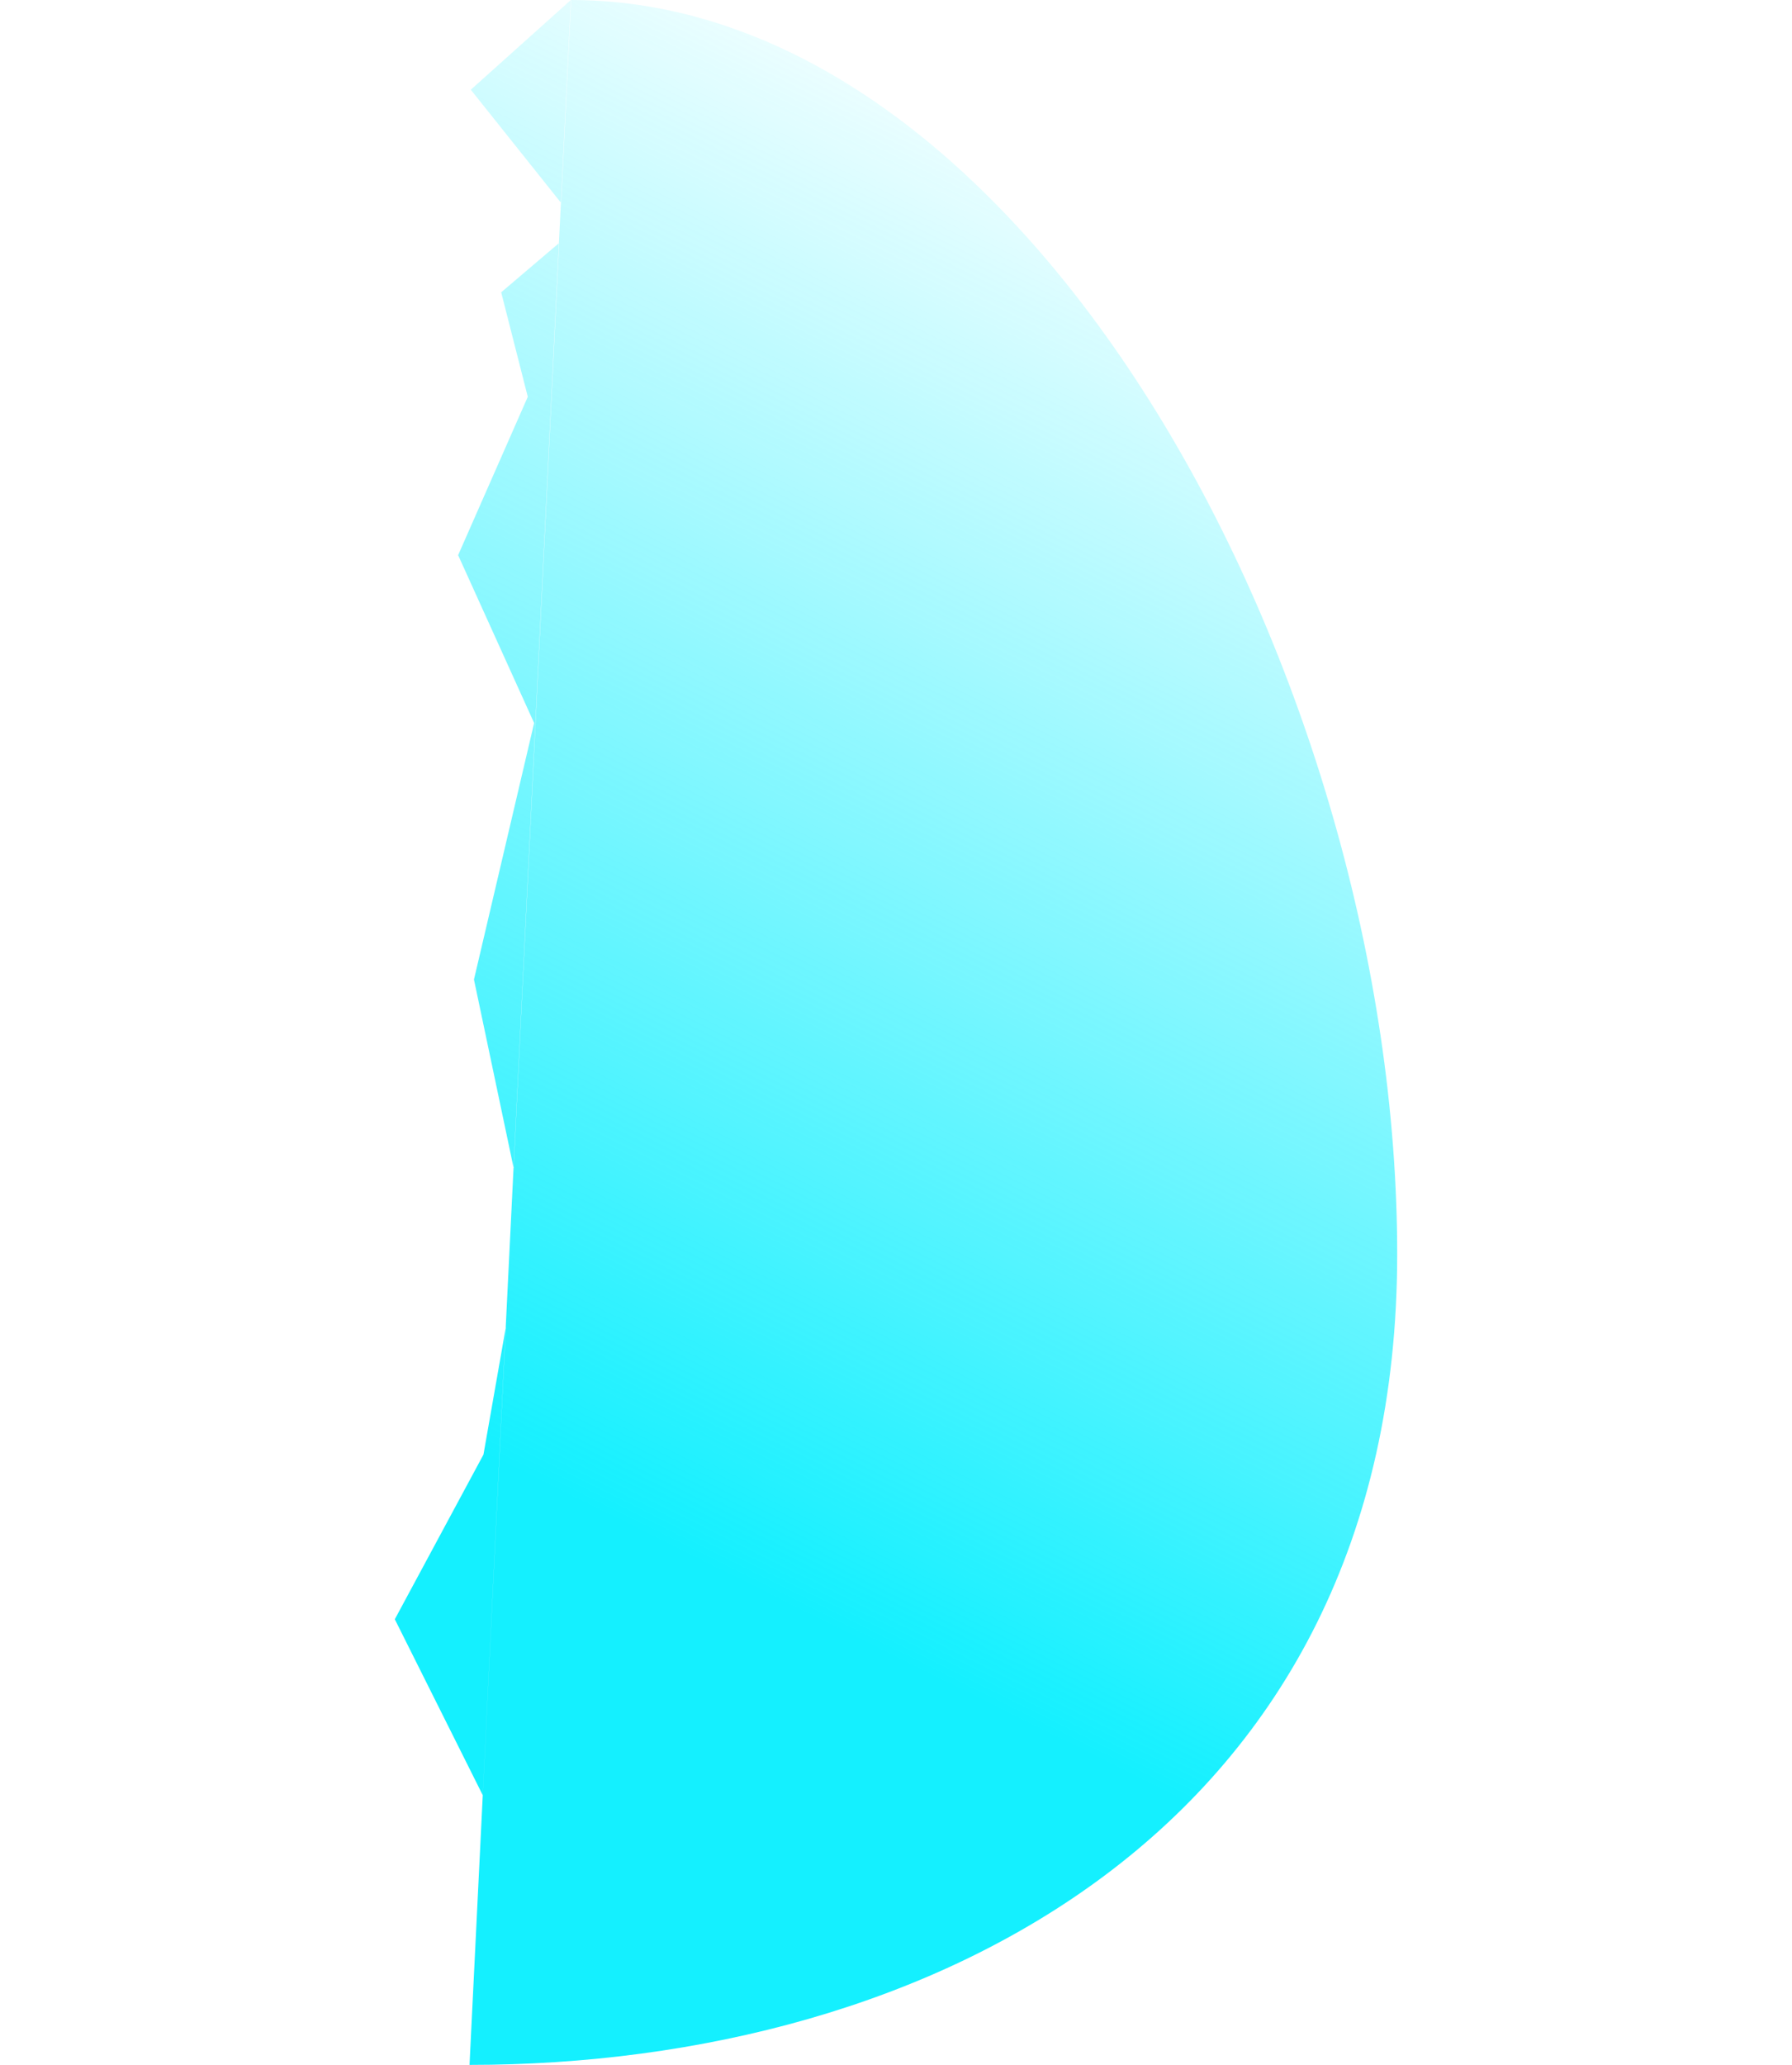<?xml version="1.0" encoding="UTF-8" standalone="no"?>
<!-- Created with Inkscape (http://www.inkscape.org/) -->

<svg
   width="326.241"
   height="375.811"
   viewBox="0 0 326.241 375.811"
   version="1.1"
   id="svg1"
   inkscape:version="1.3.1 (91b66b0783, 2023-11-16)"
   sodipodi:docname="egg-break-another-half.svg"
   xmlns:inkscape="http://www.inkscape.org/namespaces/inkscape"
   xmlns:sodipodi="http://sodipodi.sourceforge.net/DTD/sodipodi-0.dtd"
   xmlns:xlink="http://www.w3.org/1999/xlink"
   xmlns="http://www.w3.org/2000/svg"
   xmlns:svg="http://www.w3.org/2000/svg">
  <sodipodi:namedview
     id="namedview1"
     pagecolor="#ffffff"
     bordercolor="#666666"
     borderopacity="1.0"
     inkscape:showpageshadow="2"
     inkscape:pageopacity="0.0"
     inkscape:pagecheckerboard="0"
     inkscape:deskcolor="#d1d1d1"
     inkscape:document-units="px"
     inkscape:zoom="0.43372818"
     inkscape:cx="42.653443"
     inkscape:cy="109.5156"
     inkscape:window-width="1920"
     inkscape:window-height="1057"
     inkscape:window-x="-8"
     inkscape:window-y="-8"
     inkscape:window-maximized="1"
     inkscape:current-layer="layer1" />
  <defs
     id="defs1">
    <linearGradient
       id="linearGradient18"
       inkscape:collect="always">
      <stop
         style="stop-color:#14f0ff;stop-opacity:1;"
         offset="0"
         id="stop18" />
      <stop
         style="stop-color:#14f0ff;stop-opacity:0;"
         offset="1"
         id="stop19" />
    </linearGradient>
    <linearGradient
       id="linearGradient16"
       inkscape:collect="always">
      <stop
         style="stop-color:#14f0ff;stop-opacity:1;"
         offset="0"
         id="stop16" />
      <stop
         style="stop-color:#14f0ff;stop-opacity:0;"
         offset="1"
         id="stop17" />
    </linearGradient>
    <linearGradient
       id="linearGradient1"
       inkscape:collect="always">
      <stop
         style="stop-color:#14f0ff;stop-opacity:1;"
         offset="0"
         id="stop1" />
      <stop
         style="stop-color:#14f0ff;stop-opacity:0;"
         offset="1"
         id="stop2" />
    </linearGradient>
    <linearGradient
       inkscape:collect="always"
       xlink:href="#linearGradient1"
       id="linearGradient2"
       x1="697.545"
       y1="597.352"
       x2="908.628"
       y2="315.745"
       gradientUnits="userSpaceOnUse" />
    <filter
       inkscape:collect="always"
       style="color-interpolation-filters:sRGB"
       id="filter2"
       x="-0.57"
       y="-0.872"
       width="2.14"
       height="2.744">
      <feGaussianBlur
         inkscape:collect="always"
         stdDeviation="8.053"
         id="feGaussianBlur2" />
    </filter>
    <linearGradient
       inkscape:collect="always"
       xlink:href="#linearGradient1"
       id="linearGradient3"
       gradientUnits="userSpaceOnUse"
       x1="697.545"
       y1="597.352"
       x2="908.628"
       y2="315.745" />
    <linearGradient
       inkscape:collect="always"
       xlink:href="#linearGradient1"
       id="linearGradient4"
       gradientUnits="userSpaceOnUse"
       x1="697.545"
       y1="597.352"
       x2="908.628"
       y2="315.745" />
    <linearGradient
       inkscape:collect="always"
       xlink:href="#linearGradient1"
       id="linearGradient7"
       gradientUnits="userSpaceOnUse"
       x1="697.545"
       y1="597.352"
       x2="908.628"
       y2="315.745" />
    <linearGradient
       inkscape:collect="always"
       xlink:href="#linearGradient16"
       id="linearGradient17"
       x1="561.256"
       y1="777.479"
       x2="783.818"
       y2="625.862"
       gradientUnits="userSpaceOnUse"
       gradientTransform="translate(6.521,-6.521)" />
    <linearGradient
       inkscape:collect="always"
       xlink:href="#linearGradient18"
       id="linearGradient19"
       x1="840.54"
       y1="858.242"
       x2="964.341"
       y2="609.069"
       gradientUnits="userSpaceOnUse"
       gradientTransform="translate(-643.816,-575.062)" />
    <filter
       inkscape:collect="always"
       style="color-interpolation-filters:sRGB"
       id="filter19"
       x="-0.157"
       y="-0.07"
       width="1.278"
       height="1.136">
      <feGaussianBlur
         inkscape:collect="always"
         stdDeviation="0.859"
         id="feGaussianBlur19" />
    </filter>
    <filter
       inkscape:collect="always"
       style="color-interpolation-filters:sRGB"
       id="filter20"
       x="-0.182"
       y="-0.016"
       width="1.339"
       height="1.032">
      <feGaussianBlur
         inkscape:collect="always"
         stdDeviation="1.474"
         id="feGaussianBlur20" />
    </filter>
    <filter
       inkscape:collect="always"
       style="color-interpolation-filters:sRGB"
       id="filter21"
       x="-0.09"
       y="-0.008"
       width="1.184"
       height="1.014">
      <feGaussianBlur
         inkscape:collect="always"
         stdDeviation="1.024"
         id="feGaussianBlur21" />
    </filter>
  </defs>
  <g
     inkscape:label="圖層 1"
     inkscape:groupmode="layer"
     id="layer1"
     transform="translate(-108.707,-18.445)">
    <g
       id="g2"
       transform="translate(23.526,-1071.422)">
      <path
         id="path1"
         style="opacity:0.9;fill:url(#linearGradient2);fill-opacity:1;stroke:none;stroke-width:10;stroke-linecap:round;stroke-linejoin:round"
         d="m 934.917,516.452 c 0,104.414 -85.162,147.558 -168.885,147.558 -83.722,-10e-6 -157.357,-40.838 -157.357,-145.252 0,-104.414 92.079,-230.559 175.801,-230.559 83.722,0 150.44,123.839 150.44,228.254 z"
         sodipodi:nodetypes="sssss" />
      <ellipse
         style="opacity:0.6;mix-blend-mode:normal;fill:#f0ffff;fill-opacity:1;stroke:none;stroke-width:10;stroke-linecap:round;stroke-linejoin:round;filter:url(#filter2)"
         id="path2"
         cx="866.731"
         cy="-253.618"
         rx="16.949"
         ry="11.082"
         transform="matrix(0.836,0.672,-0.689,0.815,-62.274,-22.141)" />
    </g>
    <g
       id="g8"
       transform="translate(-154.475,-373.313)">
      <g
         id="g3"
         transform="translate(188.203,103.752)">
        <path
           id="path3"
           style="opacity:0.9;fill:url(#linearGradient3);fill-opacity:1;stroke:none;stroke-width:10;stroke-linecap:round;stroke-linejoin:round"
           d="m 934.917,516.452 c 0,104.414 -85.162,147.558 -168.885,147.558 -83.722,-10e-6 -157.357,-40.838 -157.357,-145.252 0,-104.414 92.079,-230.559 175.801,-230.559 83.722,0 150.44,123.839 150.44,228.254 z"
           sodipodi:nodetypes="sssss" />
        <ellipse
           style="opacity:0.6;mix-blend-mode:normal;fill:#f0ffff;fill-opacity:1;stroke:none;stroke-width:10;stroke-linecap:round;stroke-linejoin:round;filter:url(#filter2)"
           id="ellipse3"
           cx="866.731"
           cy="-253.618"
           rx="16.949"
           ry="11.082"
           transform="matrix(0.836,0.672,-0.689,0.815,-62.274,-22.141)" />
      </g>
      <path
         style="fill:none;stroke:#054749;stroke-width:1px;stroke-linecap:butt;stroke-linejoin:miter;stroke-opacity:1;filter:url(#filter19)"
         d="m 972.681,391.951 -19.771,16.329 14.673,4.186 -7.583,4.891 6.768,9.782"
         id="path5" />
    </g>
    <g
       id="g9"
       transform="translate(18.445,-373.313)">
      <g
         id="g4"
         transform="translate(726.261,103.752)">
        <path
           id="path4"
           style="opacity:0.9;fill:url(#linearGradient4);fill-opacity:1;stroke:none;stroke-width:10;stroke-linecap:round;stroke-linejoin:round"
           d="m 934.917,516.452 c 0,104.414 -85.162,147.558 -168.885,147.558 -83.722,-10e-6 -157.357,-40.838 -157.357,-145.252 0,-104.414 92.079,-230.559 175.801,-230.559 83.722,0 150.44,123.839 150.44,228.254 z"
           sodipodi:nodetypes="sssss" />
        <ellipse
           style="opacity:0.6;mix-blend-mode:normal;fill:#f0ffff;fill-opacity:1;stroke:none;stroke-width:10;stroke-linecap:round;stroke-linejoin:round;filter:url(#filter2)"
           id="ellipse4"
           cx="866.731"
           cy="-253.618"
           rx="16.949"
           ry="11.082"
           transform="matrix(0.836,0.672,-0.689,0.815,-62.274,-22.141)" />
      </g>
      <path
         style="fill:none;stroke:#054749;stroke-width:1px;stroke-linecap:butt;stroke-linejoin:miter;stroke-opacity:1;filter:url(#filter20)"
         d="m 1510.739,391.951 -24.721,22.145 21.194,7.336 -14.673,5.991 13.857,21.725 -13.857,17.933 11.412,34.236 -5.893,43.203 7.523,49.724 -13.858,35.051"
         id="path6" />
    </g>
    <g
       id="g10">
      <g
         id="g7"
         transform="translate(-499.969,252.293)">
        <path
           id="path7"
           style="opacity:0.9;fill:url(#linearGradient7);fill-opacity:1;stroke:none;stroke-width:10;stroke-linecap:round;stroke-linejoin:round"
           d="m 934.917,516.452 c 0,104.414 -85.162,147.558 -168.885,147.558 -83.722,-10e-6 -157.357,-40.838 -157.357,-145.252 0,-104.414 92.079,-230.559 175.801,-230.559 83.722,0 150.44,123.839 150.44,228.254 z"
           sodipodi:nodetypes="sssss" />
        <ellipse
           style="opacity:0.6;mix-blend-mode:normal;fill:#f0ffff;fill-opacity:1;stroke:none;stroke-width:10;stroke-linecap:round;stroke-linejoin:round;filter:url(#filter2)"
           id="ellipse7"
           cx="866.731"
           cy="-253.618"
           rx="16.949"
           ry="11.082"
           transform="matrix(0.836,0.672,-0.689,0.815,-62.274,-22.141)" />
      </g>
      <path
         style="fill:none;stroke:#054749;stroke-width:1px;stroke-linecap:butt;stroke-linejoin:miter;stroke-opacity:1;filter:url(#filter21)"
         d="m 284.509,540.492 -18.213,16.329 19.763,24.765 -14.231,12.104 4.843,19.021 -12.681,28.82 13.834,30.549 -10.952,46.688 9.222,43.806 -7.493,42.653 -16.139,29.973 16.139,32.278 -2.537,48.824"
         id="path9" />
    </g>
    <path
       style="fill:none;stroke:#000000;stroke-width:1px;stroke-linecap:butt;stroke-linejoin:miter;stroke-opacity:1"
       d="m 822.288,576.214 c 0.018,0 0.035,10e-6 0.052,2e-5"
       id="path12" />
    <path
       id="path11"
       style="fill:url(#linearGradient19);stroke:none;stroke-width:1px;stroke-linecap:butt;stroke-linejoin:miter;stroke-opacity:1"
       d="m 212.631,18.445 -18.213,16.329 19.763,24.765 -14.231,12.104 4.843,19.021 -12.681,28.82 13.834,30.549 -10.952,46.688 9.222,43.806 -7.493,42.653 -16.139,29.973 16.139,32.278 -2.537,48.824 M 212.684,18.445 c 83.698,0.052 150.387,123.861 150.387,228.254 v 0 c 0,104.414 -85.162,147.558 -168.885,147.558" />
    <path
       id="path15"
       style="fill:url(#linearGradient17);stroke:none;stroke-width:1px;stroke-linecap:butt;stroke-linejoin:miter;stroke-opacity:1"
       d="m 744.079,583.053 -18.213,16.329 19.763,24.765 -14.231,12.104 4.843,19.021 -12.681,28.82 13.834,30.549 -10.952,46.688 9.222,43.806 -7.493,42.653 -16.139,29.973 16.139,32.278 -2.537,48.824 m 0,0 c -83.722,-10e-6 -157.357,-40.838 -157.357,-145.252 0,-104.414 92.079,-230.559 175.801,-230.559" />
  </g>
</svg>
